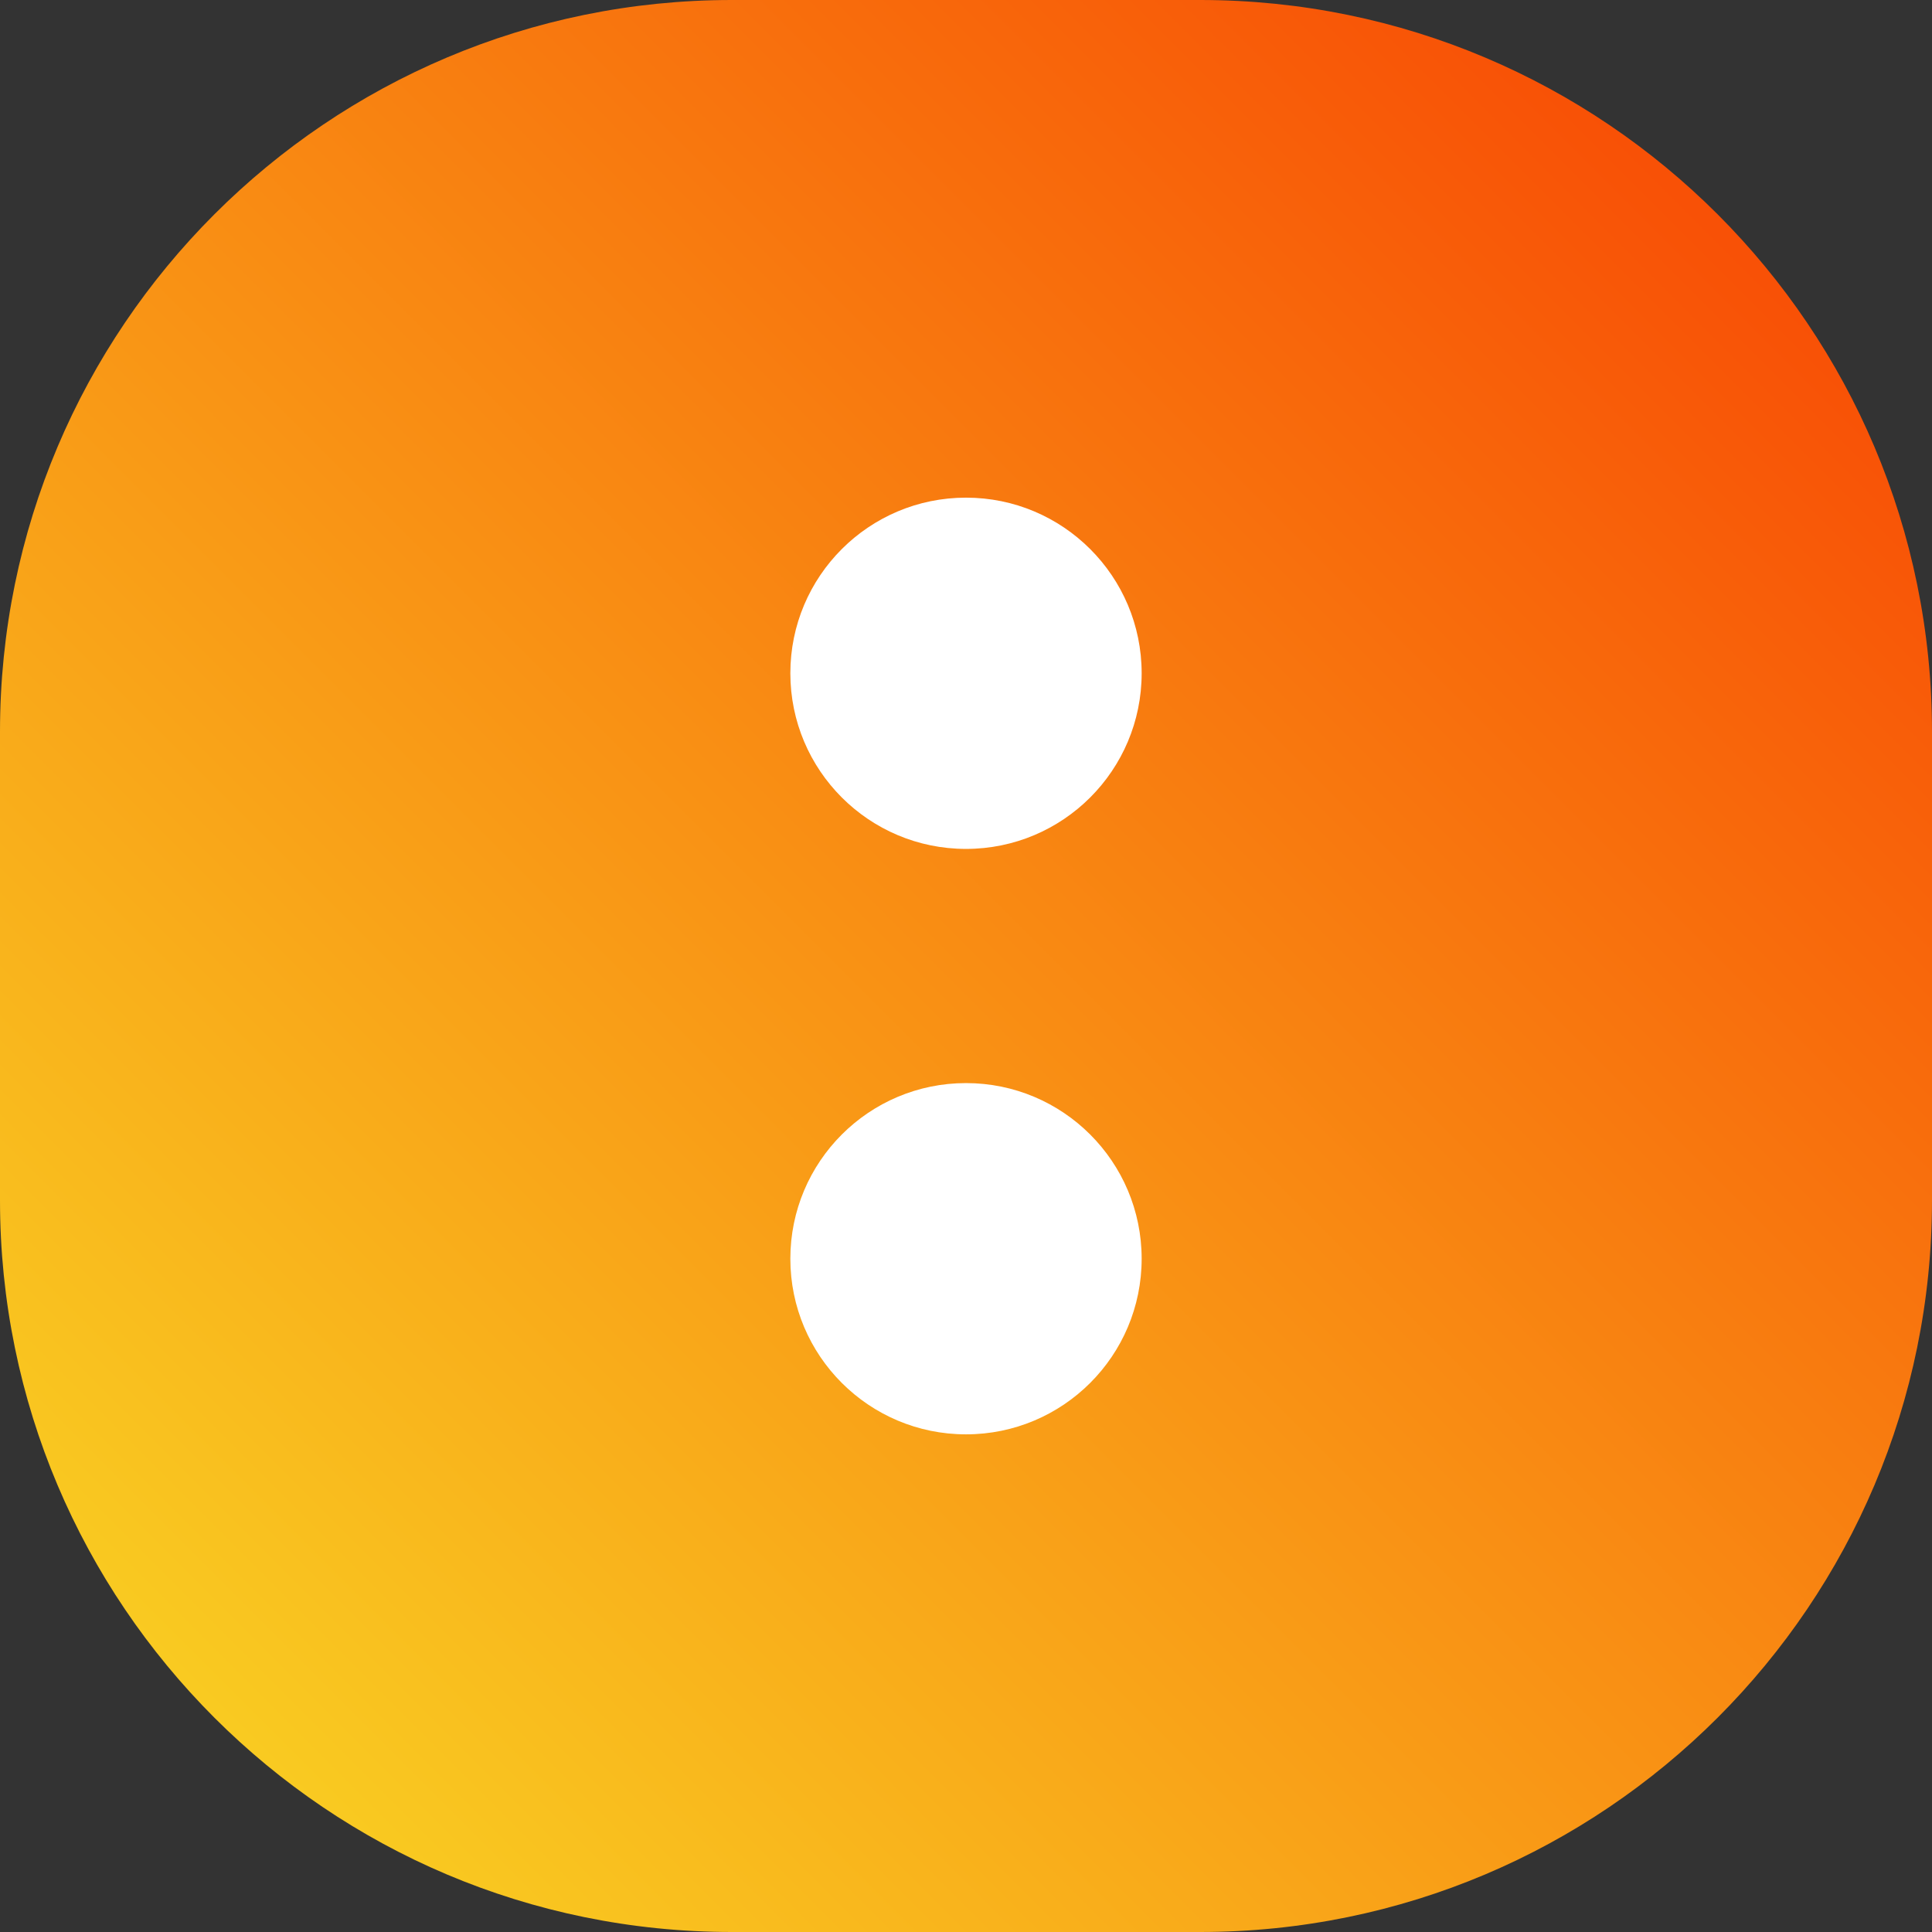 <svg width="48" height="48" viewBox="0 0 48 48" fill="none" xmlns="http://www.w3.org/2000/svg">
<rect x="0" y="0" width="48" height="48" fill="#333333" stroke="none"/>
<path d="M0 18.182C0 8.14 8.14 0 18.182 0H29.818C39.86 0 48 8.14 48 18.182V29.818C48 39.86 39.86 48 29.818 48H18.182C8.14 48 0 39.86 0 29.818V18.182Z" fill="url(#paint0_linear)"/>
<path fill-rule="evenodd" clip-rule="evenodd" d="M24 21.091C26.41 21.091 28.364 19.137 28.364 16.727C28.364 14.317 26.41 12.364 24 12.364C21.59 12.364 19.636 14.317 19.636 16.727C19.636 19.137 21.59 21.091 24 21.091ZM24 35.636C26.41 35.636 28.364 33.683 28.364 31.273C28.364 28.863 26.41 26.909 24 26.909C21.59 26.909 19.636 28.863 19.636 31.273C19.636 33.683 21.59 35.636 24 35.636Z" fill="white"/>
<defs>
<linearGradient id="paint0_linear" x1="51.091" y1="-2.364" x2="2.727" y2="46" gradientUnits="userSpaceOnUse">
<stop stop-color="#F83600"/>
<stop offset="1" stop-color="#F9D423"/>
</linearGradient>
</defs>
</svg>

